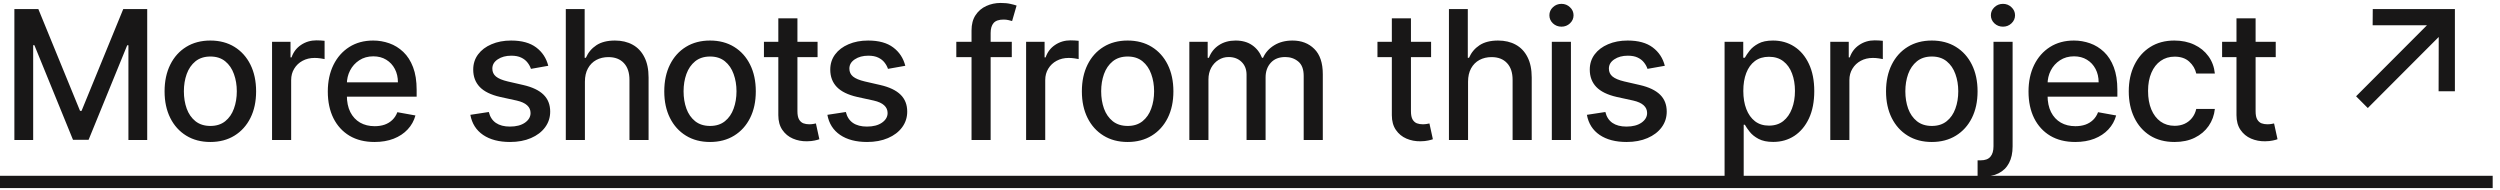 <svg width="250" height="19" viewBox="0 0 250 19" fill="none" xmlns="http://www.w3.org/2000/svg">
<path d="M1.438 0.909H3.835L8.003 11.085H8.156L12.324 0.909H14.721V14H12.842V4.527H12.72L8.859 13.981H7.3L3.439 4.521H3.317V14H1.438V0.909ZM21.035 14.198C20.114 14.198 19.311 13.987 18.625 13.565C17.939 13.143 17.406 12.553 17.027 11.795C16.648 11.036 16.458 10.15 16.458 9.136C16.458 8.117 16.648 7.227 17.027 6.464C17.406 5.701 17.939 5.109 18.625 4.687C19.311 4.265 20.114 4.054 21.035 4.054C21.955 4.054 22.759 4.265 23.445 4.687C24.131 5.109 24.663 5.701 25.043 6.464C25.422 7.227 25.611 8.117 25.611 9.136C25.611 10.15 25.422 11.036 25.043 11.795C24.663 12.553 24.131 13.143 23.445 13.565C22.759 13.987 21.955 14.198 21.035 14.198ZM21.041 12.594C21.638 12.594 22.132 12.436 22.524 12.121C22.916 11.805 23.206 11.386 23.393 10.861C23.585 10.337 23.681 9.76 23.681 9.129C23.681 8.503 23.585 7.928 23.393 7.403C23.206 6.875 22.916 6.451 22.524 6.131C22.132 5.812 21.638 5.652 21.041 5.652C20.44 5.652 19.942 5.812 19.545 6.131C19.153 6.451 18.861 6.875 18.67 7.403C18.482 7.928 18.388 8.503 18.388 9.129C18.388 9.76 18.482 10.337 18.67 10.861C18.861 11.386 19.153 11.805 19.545 12.121C19.942 12.436 20.44 12.594 21.041 12.594ZM27.205 14V4.182H29.052V5.741H29.154C29.333 5.213 29.649 4.798 30.1 4.495C30.556 4.188 31.072 4.035 31.647 4.035C31.767 4.035 31.907 4.039 32.069 4.048C32.235 4.056 32.365 4.067 32.459 4.08V5.908C32.382 5.886 32.246 5.863 32.05 5.837C31.854 5.808 31.658 5.793 31.462 5.793C31.01 5.793 30.608 5.888 30.254 6.08C29.904 6.268 29.627 6.53 29.423 6.866C29.218 7.199 29.116 7.578 29.116 8.004V14H27.205ZM37.453 14.198C36.486 14.198 35.653 13.992 34.954 13.578C34.259 13.161 33.722 12.575 33.343 11.82C32.968 11.062 32.78 10.173 32.78 9.155C32.78 8.149 32.968 7.263 33.343 6.496C33.722 5.729 34.251 5.13 34.928 4.7C35.61 4.269 36.407 4.054 37.319 4.054C37.873 4.054 38.41 4.146 38.929 4.329C39.449 4.512 39.916 4.8 40.329 5.192C40.743 5.584 41.069 6.093 41.307 6.719C41.546 7.342 41.665 8.098 41.665 8.989V9.666H33.861V8.234H39.792C39.792 7.732 39.69 7.286 39.486 6.898C39.281 6.506 38.993 6.197 38.623 5.972C38.256 5.746 37.826 5.633 37.331 5.633C36.795 5.633 36.326 5.765 35.925 6.029C35.529 6.289 35.222 6.63 35.005 7.052C34.792 7.469 34.685 7.923 34.685 8.413V9.532C34.685 10.188 34.8 10.746 35.03 11.207C35.265 11.667 35.591 12.018 36.008 12.261C36.426 12.5 36.914 12.619 37.472 12.619C37.834 12.619 38.165 12.568 38.463 12.466C38.761 12.359 39.019 12.202 39.236 11.993C39.454 11.784 39.62 11.526 39.735 11.22L41.544 11.546C41.399 12.078 41.139 12.545 40.764 12.945C40.393 13.342 39.927 13.651 39.364 13.872C38.806 14.089 38.169 14.198 37.453 14.198ZM54.827 6.579L53.095 6.886C53.022 6.664 52.907 6.453 52.749 6.253C52.596 6.053 52.387 5.888 52.123 5.761C51.859 5.633 51.529 5.569 51.132 5.569C50.591 5.569 50.139 5.69 49.777 5.933C49.415 6.172 49.234 6.481 49.234 6.86C49.234 7.188 49.355 7.452 49.598 7.653C49.841 7.853 50.233 8.017 50.774 8.145L52.334 8.503C53.237 8.712 53.911 9.033 54.354 9.468C54.797 9.903 55.019 10.467 55.019 11.162C55.019 11.75 54.848 12.274 54.507 12.734C54.171 13.19 53.7 13.548 53.095 13.808C52.494 14.068 51.797 14.198 51.004 14.198C49.905 14.198 49.008 13.964 48.313 13.495C47.619 13.022 47.193 12.351 47.035 11.482L48.882 11.2C48.997 11.682 49.234 12.046 49.592 12.293C49.95 12.536 50.416 12.658 50.992 12.658C51.618 12.658 52.119 12.528 52.494 12.268C52.869 12.004 53.056 11.682 53.056 11.303C53.056 10.996 52.941 10.738 52.711 10.529C52.485 10.32 52.138 10.163 51.669 10.056L50.007 9.692C49.091 9.483 48.413 9.151 47.974 8.695C47.54 8.239 47.322 7.661 47.322 6.962C47.322 6.383 47.484 5.876 47.808 5.441C48.132 5.006 48.58 4.668 49.151 4.425C49.722 4.178 50.376 4.054 51.113 4.054C52.174 4.054 53.009 4.284 53.619 4.744C54.228 5.2 54.631 5.812 54.827 6.579ZM58.491 8.17V14H56.58V0.909H58.466V5.78H58.587C58.817 5.251 59.169 4.832 59.642 4.521C60.115 4.21 60.733 4.054 61.495 4.054C62.169 4.054 62.757 4.192 63.26 4.469C63.767 4.746 64.159 5.16 64.436 5.71C64.717 6.255 64.858 6.937 64.858 7.755V14H62.946V7.985C62.946 7.265 62.761 6.707 62.39 6.31C62.02 5.91 61.504 5.71 60.843 5.71C60.392 5.71 59.987 5.805 59.629 5.997C59.275 6.189 58.996 6.47 58.792 6.841C58.591 7.207 58.491 7.651 58.491 8.17ZM71.004 14.198C70.083 14.198 69.28 13.987 68.594 13.565C67.908 13.143 67.375 12.553 66.996 11.795C66.617 11.036 66.427 10.15 66.427 9.136C66.427 8.117 66.617 7.227 66.996 6.464C67.375 5.701 67.908 5.109 68.594 4.687C69.28 4.265 70.083 4.054 71.004 4.054C71.924 4.054 72.728 4.265 73.413 4.687C74.1 5.109 74.632 5.701 75.011 6.464C75.391 7.227 75.58 8.117 75.58 9.136C75.58 10.15 75.391 11.036 75.011 11.795C74.632 12.553 74.1 13.143 73.413 13.565C72.728 13.987 71.924 14.198 71.004 14.198ZM71.01 12.594C71.607 12.594 72.101 12.436 72.493 12.121C72.885 11.805 73.175 11.386 73.362 10.861C73.554 10.337 73.65 9.76 73.65 9.129C73.65 8.503 73.554 7.928 73.362 7.403C73.175 6.875 72.885 6.451 72.493 6.131C72.101 5.812 71.607 5.652 71.01 5.652C70.409 5.652 69.911 5.812 69.514 6.131C69.122 6.451 68.83 6.875 68.639 7.403C68.451 7.928 68.357 8.503 68.357 9.129C68.357 9.76 68.451 10.337 68.639 10.861C68.83 11.386 69.122 11.805 69.514 12.121C69.911 12.436 70.409 12.594 71.01 12.594ZM81.757 4.182V5.716H76.394V4.182H81.757ZM77.832 1.83H79.743V11.117C79.743 11.488 79.799 11.767 79.91 11.954C80.02 12.138 80.163 12.264 80.338 12.332C80.517 12.396 80.711 12.428 80.919 12.428C81.073 12.428 81.207 12.417 81.322 12.396C81.437 12.374 81.527 12.357 81.591 12.345L81.936 13.923C81.825 13.966 81.667 14.008 81.463 14.051C81.258 14.098 81.003 14.124 80.696 14.128C80.193 14.136 79.724 14.047 79.29 13.859C78.855 13.672 78.503 13.382 78.235 12.99C77.966 12.598 77.832 12.106 77.832 11.514V1.83ZM90.53 6.579L88.798 6.886C88.725 6.664 88.61 6.453 88.453 6.253C88.299 6.053 88.091 5.888 87.826 5.761C87.562 5.633 87.232 5.569 86.835 5.569C86.294 5.569 85.843 5.69 85.48 5.933C85.118 6.172 84.937 6.481 84.937 6.86C84.937 7.188 85.058 7.452 85.301 7.653C85.544 7.853 85.936 8.017 86.478 8.145L88.037 8.503C88.941 8.712 89.614 9.033 90.057 9.468C90.5 9.903 90.722 10.467 90.722 11.162C90.722 11.75 90.551 12.274 90.21 12.734C89.874 13.19 89.403 13.548 88.798 13.808C88.197 14.068 87.5 14.198 86.708 14.198C85.608 14.198 84.711 13.964 84.017 13.495C83.322 13.022 82.896 12.351 82.738 11.482L84.585 11.2C84.701 11.682 84.937 12.046 85.295 12.293C85.653 12.536 86.12 12.658 86.695 12.658C87.321 12.658 87.822 12.528 88.197 12.268C88.572 12.004 88.76 11.682 88.76 11.303C88.76 10.996 88.644 10.738 88.414 10.529C88.189 10.32 87.841 10.163 87.372 10.056L85.71 9.692C84.794 9.483 84.117 9.151 83.678 8.695C83.243 8.239 83.026 7.661 83.026 6.962C83.026 6.383 83.188 5.876 83.512 5.441C83.835 5.006 84.283 4.668 84.854 4.425C85.425 4.178 86.079 4.054 86.816 4.054C87.877 4.054 88.713 4.284 89.322 4.744C89.931 5.2 90.334 5.812 90.53 6.579ZM101.179 4.182V5.716H95.631V4.182H101.179ZM97.153 14V3.044C97.153 2.43 97.287 1.921 97.555 1.516C97.824 1.107 98.18 0.803 98.623 0.602C99.066 0.398 99.547 0.295 100.067 0.295C100.451 0.295 100.779 0.327 101.052 0.391C101.324 0.451 101.527 0.506 101.659 0.558L101.211 2.104C101.122 2.079 101.007 2.049 100.866 2.015C100.726 1.977 100.555 1.957 100.355 1.957C99.89 1.957 99.558 2.072 99.358 2.303C99.162 2.533 99.064 2.865 99.064 3.3V14H97.153ZM102.611 14V4.182H104.459V5.741H104.561C104.74 5.213 105.055 4.798 105.507 4.495C105.963 4.188 106.479 4.035 107.054 4.035C107.173 4.035 107.314 4.039 107.476 4.048C107.642 4.056 107.772 4.067 107.866 4.08V5.908C107.789 5.886 107.653 5.863 107.457 5.837C107.261 5.808 107.065 5.793 106.869 5.793C106.417 5.793 106.014 5.888 105.66 6.08C105.311 6.268 105.034 6.53 104.829 6.866C104.625 7.199 104.523 7.578 104.523 8.004V14H102.611ZM112.764 14.198C111.843 14.198 111.04 13.987 110.354 13.565C109.668 13.143 109.135 12.553 108.756 11.795C108.377 11.036 108.187 10.15 108.187 9.136C108.187 8.117 108.377 7.227 108.756 6.464C109.135 5.701 109.668 5.109 110.354 4.687C111.04 4.265 111.843 4.054 112.764 4.054C113.684 4.054 114.487 4.265 115.174 4.687C115.86 5.109 116.392 5.701 116.772 6.464C117.151 7.227 117.34 8.117 117.34 9.136C117.34 10.15 117.151 11.036 116.772 11.795C116.392 12.553 115.86 13.143 115.174 13.565C114.487 13.987 113.684 14.198 112.764 14.198ZM112.77 12.594C113.367 12.594 113.861 12.436 114.253 12.121C114.645 11.805 114.935 11.386 115.122 10.861C115.314 10.337 115.41 9.76 115.41 9.129C115.41 8.503 115.314 7.928 115.122 7.403C114.935 6.875 114.645 6.451 114.253 6.131C113.861 5.812 113.367 5.652 112.77 5.652C112.169 5.652 111.671 5.812 111.274 6.131C110.882 6.451 110.59 6.875 110.399 7.403C110.211 7.928 110.117 8.503 110.117 9.129C110.117 9.76 110.211 10.337 110.399 10.861C110.59 11.386 110.882 11.805 111.274 12.121C111.671 12.436 112.169 12.594 112.77 12.594ZM118.934 14V4.182H120.768V5.78H120.89C121.094 5.239 121.429 4.817 121.893 4.514C122.358 4.207 122.914 4.054 123.562 4.054C124.218 4.054 124.768 4.207 125.211 4.514C125.658 4.821 125.988 5.243 126.202 5.78H126.304C126.538 5.256 126.911 4.838 127.422 4.527C127.934 4.212 128.543 4.054 129.251 4.054C130.141 4.054 130.868 4.333 131.43 4.891C131.997 5.45 132.28 6.291 132.28 7.416V14H130.369V7.595C130.369 6.93 130.188 6.449 129.826 6.151C129.464 5.852 129.031 5.703 128.528 5.703C127.906 5.703 127.422 5.895 127.077 6.278C126.732 6.658 126.559 7.146 126.559 7.742V14H124.655V7.474C124.655 6.941 124.488 6.513 124.156 6.189C123.824 5.865 123.391 5.703 122.859 5.703C122.496 5.703 122.162 5.799 121.855 5.991C121.552 6.178 121.307 6.44 121.12 6.777C120.937 7.114 120.845 7.504 120.845 7.947V14H118.934ZM143.109 4.182V5.716H137.746V4.182H143.109ZM139.184 1.83H141.095V11.117C141.095 11.488 141.151 11.767 141.261 11.954C141.372 12.138 141.515 12.264 141.69 12.332C141.869 12.396 142.063 12.428 142.271 12.428C142.425 12.428 142.559 12.417 142.674 12.396C142.789 12.374 142.879 12.357 142.943 12.345L143.288 13.923C143.177 13.966 143.019 14.008 142.815 14.051C142.61 14.098 142.354 14.124 142.048 14.128C141.545 14.136 141.076 14.047 140.641 13.859C140.207 13.672 139.855 13.382 139.587 12.99C139.318 12.598 139.184 12.106 139.184 11.514V1.83ZM146.805 8.17V14H144.894V0.909H146.78V5.78H146.901C147.131 5.251 147.483 4.832 147.956 4.521C148.429 4.21 149.047 4.054 149.809 4.054C150.483 4.054 151.071 4.192 151.574 4.469C152.081 4.746 152.473 5.16 152.75 5.71C153.031 6.255 153.172 6.937 153.172 7.755V14H151.26V7.985C151.26 7.265 151.075 6.707 150.704 6.31C150.333 5.91 149.818 5.71 149.157 5.71C148.706 5.71 148.301 5.805 147.943 5.997C147.589 6.189 147.31 6.47 147.106 6.841C146.905 7.207 146.805 7.651 146.805 8.17ZM155.182 14V4.182H157.093V14H155.182ZM156.147 2.667C155.815 2.667 155.529 2.556 155.291 2.335C155.056 2.109 154.939 1.84 154.939 1.529C154.939 1.214 155.056 0.945 155.291 0.724C155.529 0.498 155.815 0.385 156.147 0.385C156.48 0.385 156.763 0.498 156.997 0.724C157.236 0.945 157.355 1.214 157.355 1.529C157.355 1.84 157.236 2.109 156.997 2.335C156.763 2.556 156.48 2.667 156.147 2.667ZM166.482 6.579L164.749 6.886C164.677 6.664 164.562 6.453 164.404 6.253C164.251 6.053 164.042 5.888 163.778 5.761C163.514 5.633 163.183 5.569 162.787 5.569C162.246 5.569 161.794 5.69 161.432 5.933C161.07 6.172 160.889 6.481 160.889 6.86C160.889 7.188 161.01 7.452 161.253 7.653C161.496 7.853 161.888 8.017 162.429 8.145L163.989 8.503C164.892 8.712 165.565 9.033 166.009 9.468C166.452 9.903 166.673 10.467 166.673 11.162C166.673 11.75 166.503 12.274 166.162 12.734C165.825 13.19 165.355 13.548 164.749 13.808C164.149 14.068 163.452 14.198 162.659 14.198C161.56 14.198 160.663 13.964 159.968 13.495C159.274 13.022 158.847 12.351 158.69 11.482L160.537 11.2C160.652 11.682 160.889 12.046 161.247 12.293C161.605 12.536 162.071 12.658 162.646 12.658C163.273 12.658 163.774 12.528 164.149 12.268C164.524 12.004 164.711 11.682 164.711 11.303C164.711 10.996 164.596 10.738 164.366 10.529C164.14 10.32 163.793 10.163 163.324 10.056L161.662 9.692C160.746 9.483 160.068 9.151 159.629 8.695C159.195 8.239 158.977 7.661 158.977 6.962C158.977 6.383 159.139 5.876 159.463 5.441C159.787 5.006 160.235 4.668 160.806 4.425C161.377 4.178 162.031 4.054 162.768 4.054C163.829 4.054 164.664 4.284 165.274 4.744C165.883 5.2 166.286 5.812 166.482 6.579ZM172.458 17.682V4.182H174.325V5.773H174.485C174.596 5.569 174.755 5.332 174.964 5.064C175.173 4.795 175.463 4.561 175.833 4.361C176.204 4.156 176.694 4.054 177.304 4.054C178.096 4.054 178.804 4.254 179.426 4.655C180.048 5.055 180.536 5.633 180.89 6.387C181.248 7.141 181.427 8.049 181.427 9.11C181.427 10.171 181.25 11.081 180.896 11.839C180.542 12.594 180.056 13.175 179.439 13.585C178.821 13.989 178.115 14.192 177.323 14.192C176.726 14.192 176.238 14.092 175.859 13.891C175.484 13.691 175.19 13.457 174.977 13.188C174.764 12.92 174.6 12.681 174.485 12.472H174.37V17.682H172.458ZM174.331 9.091C174.331 9.781 174.431 10.386 174.632 10.906C174.832 11.426 175.122 11.833 175.501 12.127C175.88 12.417 176.345 12.562 176.895 12.562C177.466 12.562 177.943 12.411 178.326 12.108C178.71 11.801 179 11.386 179.196 10.861C179.396 10.337 179.496 9.747 179.496 9.091C179.496 8.443 179.398 7.862 179.202 7.346C179.01 6.83 178.721 6.423 178.333 6.125C177.949 5.827 177.47 5.678 176.895 5.678C176.341 5.678 175.872 5.82 175.488 6.106C175.109 6.391 174.821 6.79 174.625 7.301C174.429 7.812 174.331 8.409 174.331 9.091ZM183.028 14V4.182H184.875V5.741H184.977C185.156 5.213 185.472 4.798 185.923 4.495C186.379 4.188 186.895 4.035 187.47 4.035C187.59 4.035 187.73 4.039 187.892 4.048C188.058 4.056 188.188 4.067 188.282 4.08V5.908C188.205 5.886 188.069 5.863 187.873 5.837C187.677 5.808 187.481 5.793 187.285 5.793C186.833 5.793 186.431 5.888 186.077 6.08C185.727 6.268 185.45 6.53 185.246 6.866C185.041 7.199 184.939 7.578 184.939 8.004V14H183.028ZM193.18 14.198C192.26 14.198 191.456 13.987 190.77 13.565C190.084 13.143 189.552 12.553 189.172 11.795C188.793 11.036 188.603 10.15 188.603 9.136C188.603 8.117 188.793 7.227 189.172 6.464C189.552 5.701 190.084 5.109 190.77 4.687C191.456 4.265 192.26 4.054 193.18 4.054C194.101 4.054 194.904 4.265 195.59 4.687C196.276 5.109 196.809 5.701 197.188 6.464C197.567 7.227 197.757 8.117 197.757 9.136C197.757 10.15 197.567 11.036 197.188 11.795C196.809 12.553 196.276 13.143 195.59 13.565C194.904 13.987 194.101 14.198 193.18 14.198ZM193.187 12.594C193.783 12.594 194.277 12.436 194.669 12.121C195.062 11.805 195.351 11.386 195.539 10.861C195.731 10.337 195.826 9.76 195.826 9.129C195.826 8.503 195.731 7.928 195.539 7.403C195.351 6.875 195.062 6.451 194.669 6.131C194.277 5.812 193.783 5.652 193.187 5.652C192.586 5.652 192.087 5.812 191.691 6.131C191.299 6.451 191.007 6.875 190.815 7.403C190.628 7.928 190.534 8.503 190.534 9.129C190.534 9.76 190.628 10.337 190.815 10.861C191.007 11.386 191.299 11.805 191.691 12.121C192.087 12.436 192.586 12.594 193.187 12.594ZM199.35 4.182H201.261V14.639C201.261 15.296 201.142 15.849 200.903 16.301C200.669 16.753 200.32 17.096 199.855 17.33C199.395 17.565 198.826 17.682 198.148 17.682C198.08 17.682 198.016 17.682 197.957 17.682C197.893 17.682 197.827 17.68 197.759 17.675V16.033C197.818 16.033 197.871 16.033 197.918 16.033C197.961 16.033 198.01 16.033 198.065 16.033C198.517 16.033 198.843 15.911 199.043 15.668C199.248 15.43 199.35 15.082 199.35 14.626V4.182ZM200.296 2.667C199.964 2.667 199.678 2.556 199.44 2.335C199.205 2.109 199.088 1.84 199.088 1.529C199.088 1.214 199.205 0.945 199.44 0.724C199.678 0.498 199.964 0.385 200.296 0.385C200.629 0.385 200.912 0.498 201.146 0.724C201.385 0.945 201.504 1.214 201.504 1.529C201.504 1.84 201.385 2.109 201.146 2.335C200.912 2.556 200.629 2.667 200.296 2.667ZM207.524 14.198C206.557 14.198 205.724 13.992 205.025 13.578C204.33 13.161 203.793 12.575 203.414 11.82C203.039 11.062 202.852 10.173 202.852 9.155C202.852 8.149 203.039 7.263 203.414 6.496C203.793 5.729 204.322 5.13 204.999 4.7C205.681 4.269 206.478 4.054 207.39 4.054C207.944 4.054 208.481 4.146 209.001 4.329C209.521 4.512 209.987 4.8 210.401 5.192C210.814 5.584 211.14 6.093 211.379 6.719C211.617 7.342 211.737 8.098 211.737 8.989V9.666H203.932V8.234H209.864C209.864 7.732 209.761 7.286 209.557 6.898C209.352 6.506 209.065 6.197 208.694 5.972C208.327 5.746 207.897 5.633 207.403 5.633C206.866 5.633 206.397 5.765 205.996 6.029C205.6 6.289 205.293 6.63 205.076 7.052C204.863 7.469 204.756 7.923 204.756 8.413V9.532C204.756 10.188 204.871 10.746 205.102 11.207C205.336 11.667 205.662 12.018 206.08 12.261C206.497 12.5 206.985 12.619 207.543 12.619C207.906 12.619 208.236 12.568 208.534 12.466C208.832 12.359 209.09 12.202 209.308 11.993C209.525 11.784 209.691 11.526 209.806 11.22L211.615 11.546C211.47 12.078 211.21 12.545 210.835 12.945C210.464 13.342 209.998 13.651 209.435 13.872C208.877 14.089 208.24 14.198 207.524 14.198ZM217.453 14.198C216.502 14.198 215.684 13.983 214.998 13.553C214.316 13.118 213.792 12.519 213.426 11.756C213.059 10.994 212.876 10.12 212.876 9.136C212.876 8.138 213.064 7.259 213.439 6.496C213.814 5.729 214.342 5.13 215.024 4.7C215.706 4.269 216.509 4.054 217.434 4.054C218.179 4.054 218.844 4.192 219.428 4.469C220.012 4.742 220.483 5.126 220.841 5.62C221.203 6.114 221.418 6.692 221.486 7.352H219.626C219.524 6.892 219.289 6.496 218.923 6.163C218.561 5.831 218.075 5.665 217.466 5.665C216.933 5.665 216.466 5.805 216.066 6.087C215.669 6.364 215.36 6.76 215.139 7.276C214.917 7.787 214.806 8.392 214.806 9.091C214.806 9.807 214.915 10.425 215.132 10.945C215.35 11.464 215.657 11.867 216.053 12.153C216.453 12.438 216.924 12.581 217.466 12.581C217.828 12.581 218.156 12.515 218.45 12.383C218.748 12.246 218.997 12.053 219.198 11.801C219.402 11.55 219.545 11.247 219.626 10.893H221.486C221.418 11.528 221.211 12.095 220.866 12.594C220.521 13.092 220.059 13.484 219.479 13.77C218.904 14.055 218.228 14.198 217.453 14.198ZM227.573 4.182V5.716H222.21V4.182H227.573ZM223.648 1.83H225.56V11.117C225.56 11.488 225.615 11.767 225.726 11.954C225.837 12.138 225.979 12.264 226.154 12.332C226.333 12.396 226.527 12.428 226.736 12.428C226.889 12.428 227.023 12.417 227.138 12.396C227.253 12.374 227.343 12.357 227.407 12.345L227.752 13.923C227.641 13.966 227.484 14.008 227.279 14.051C227.074 14.098 226.819 14.124 226.512 14.128C226.009 14.136 225.54 14.047 225.106 13.859C224.671 13.672 224.32 13.382 224.051 12.99C223.783 12.598 223.648 12.106 223.648 11.514V1.83ZM236.778 10.804L235.608 9.628L242.697 2.526H237.264L237.276 0.909H245.49V9.129H243.86L243.873 3.696L236.778 10.804Z" fill="#181717"/>
<path d="M0 17.579H249.268V18.807H0V17.579Z" fill="#181717"/>
</svg>
